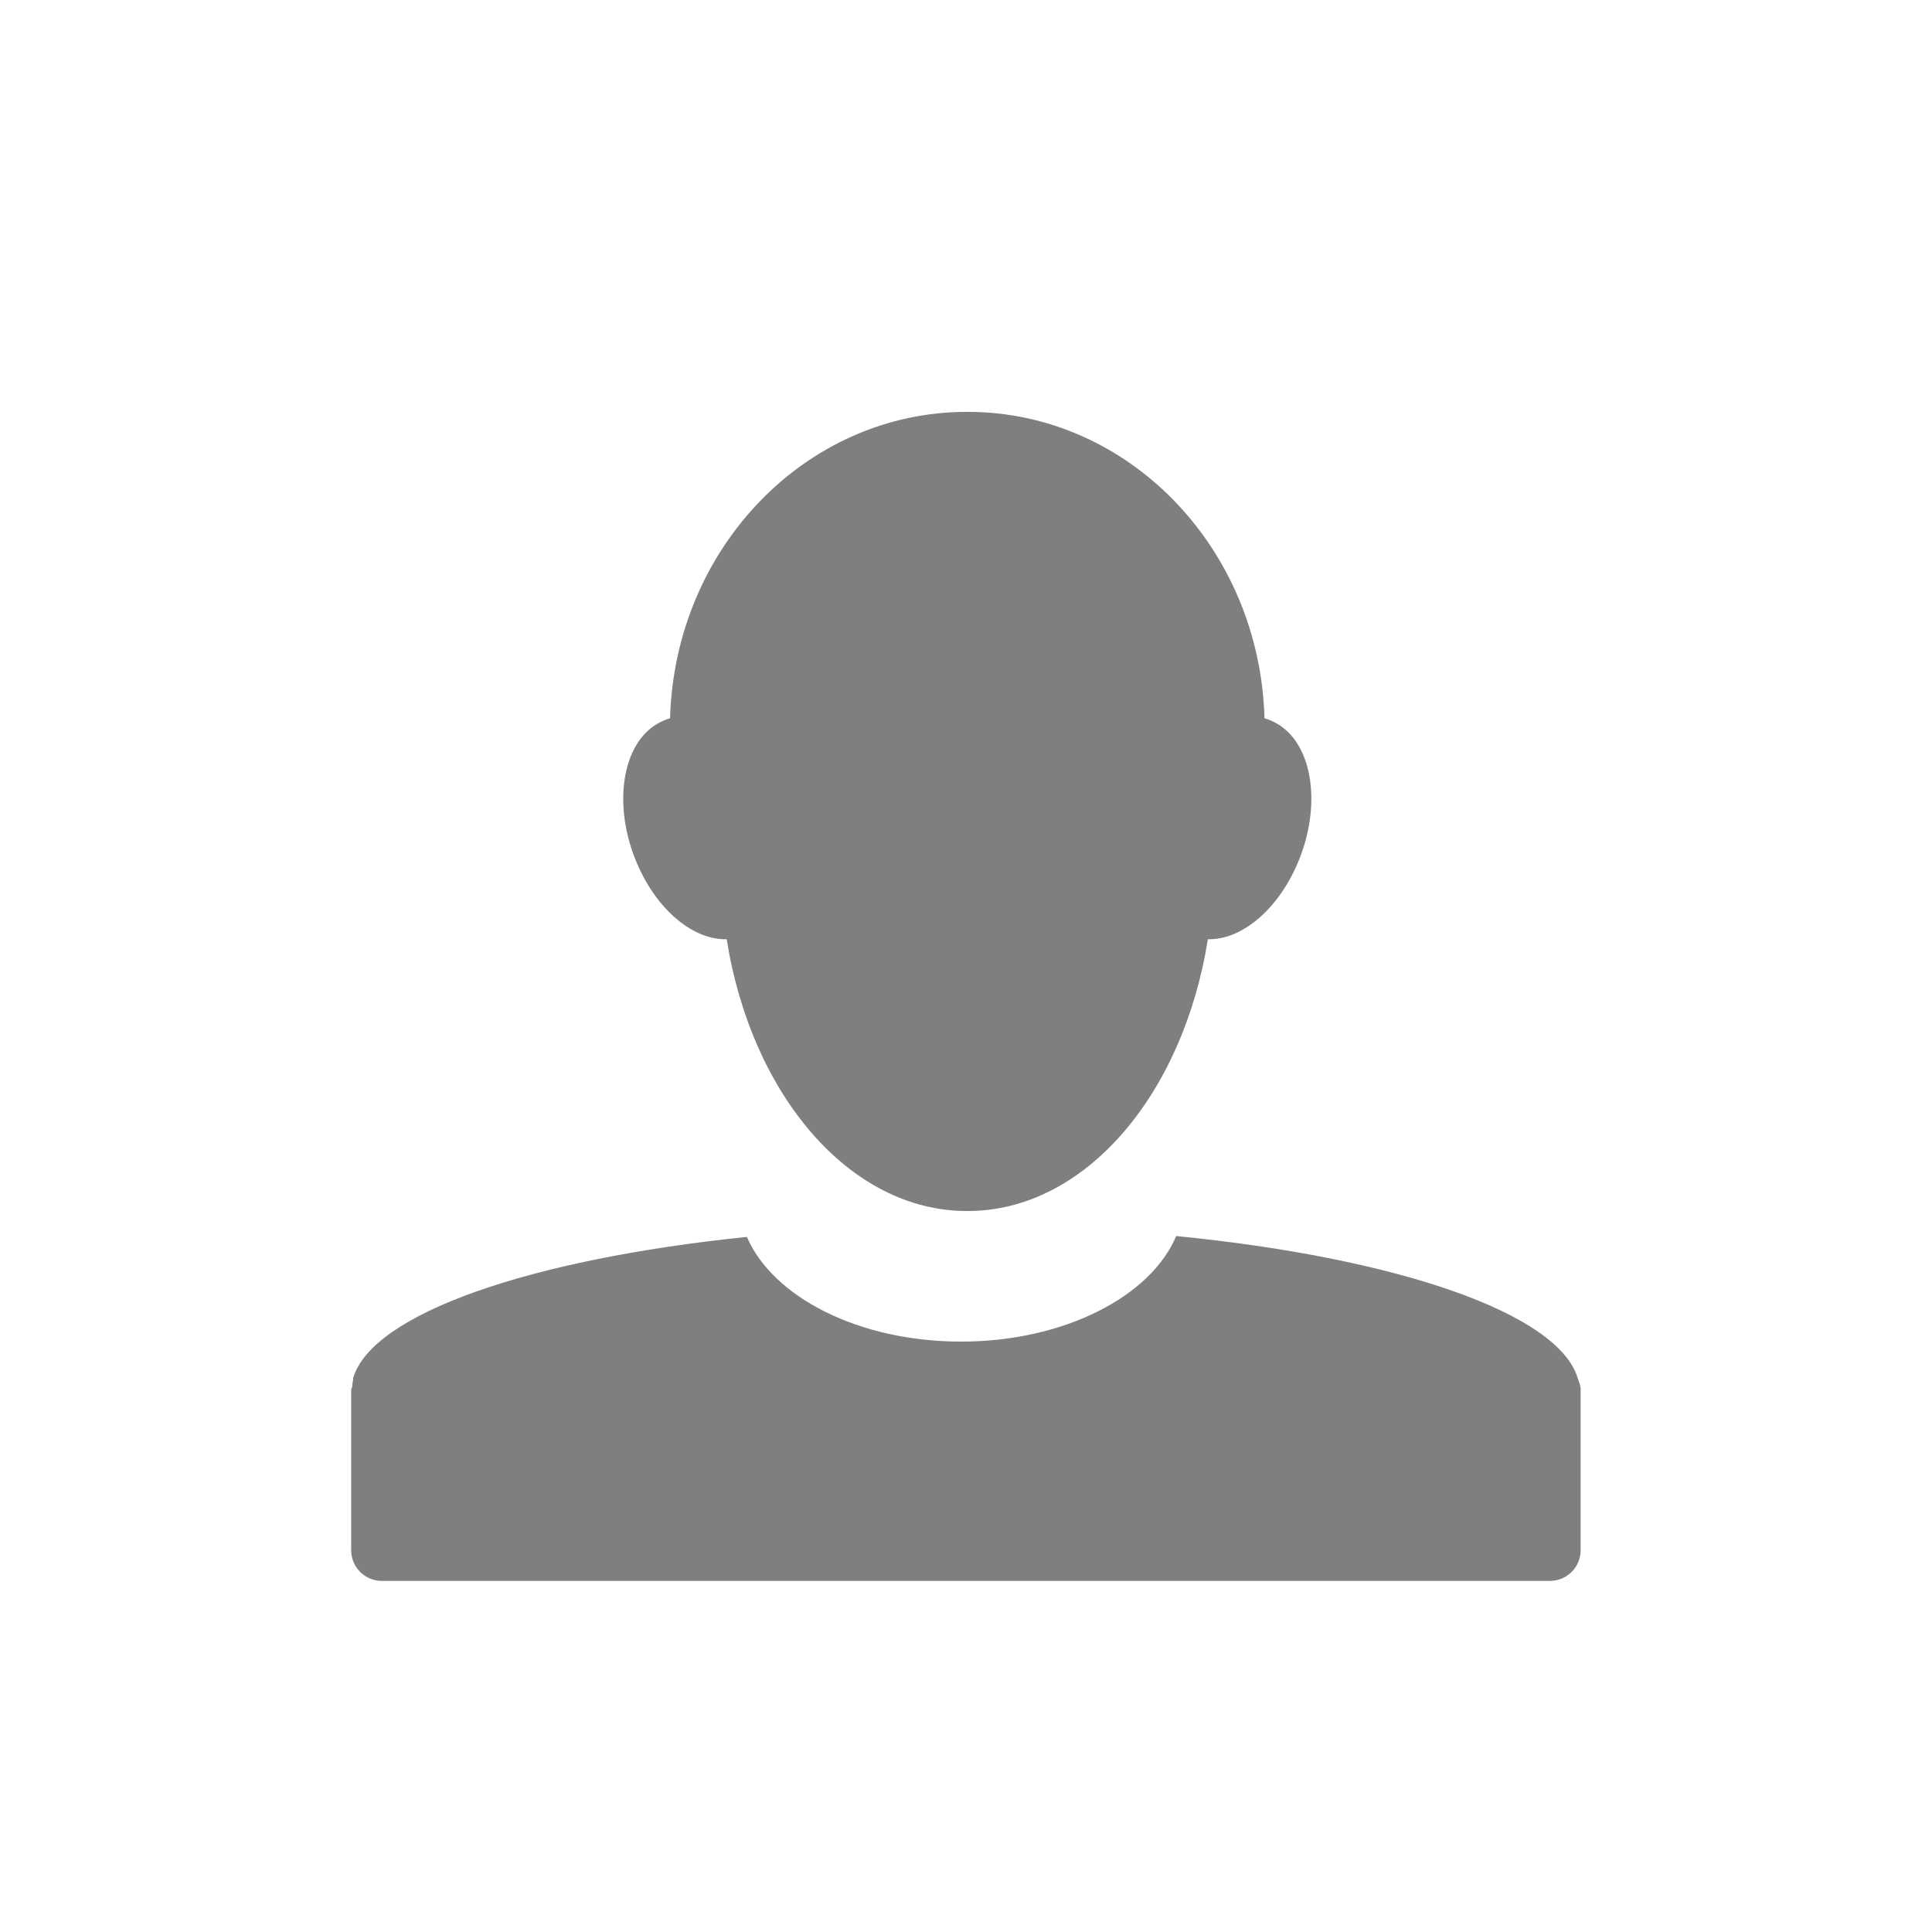 <?xml version="1.0" encoding="UTF-8" standalone="no"?>
<!--Created with Inkscape (http://www.inkscape.org/)-->
<svg id="svg7384" xmlns:rdf="http://www.w3.org/1999/02/22-rdf-syntax-ns#" style="enable-background:new" xmlns="http://www.w3.org/2000/svg" xmlns:osb="http://www.openswatchbook.org/uri/2009/osb" height="22" width="22" version="1.1" xmlns:cc="http://creativecommons.org/ns#" xmlns:dc="http://purl.org/dc/elements/1.1/">
    <title id="title8473">
        Paper Symbolic Icon Theme
    </title>
    <g id="layer12" transform="translate(-325 -181)">
        <path id="path3002" opacity=".5" style="color:#000000;enable-background:accumulate" d="m336.01 185.69c-1.832 0-3.325 1.551-3.38 3.489-0.045 0.012-0.089 0.032-0.131 0.055-0.421 0.23-0.529 0.945-0.241 1.608 0.232 0.533 0.643 0.863 1.017 0.853 0.281 1.772 1.401 3.095 2.734 3.095 0.004 0 0.007 0 0.011 0 1.333 0 2.453-1.323 2.734-3.095 0.374 0.01 0.785-0.32 1.017-0.853 0.288-0.663 0.181-1.378-0.241-1.608-0.042-0.023-0.086-0.043-0.131-0.055-0.054-1.938-1.548-3.489-3.38-3.489-0.004-0-0.007 0-0.011 0zm2.384 9.384c-0.289 0.688-1.275 1.203-2.45 1.203-1.17 0-2.145-0.509-2.439-1.192-2.469 0.253-4.268 0.874-4.484 1.608-0.003 0.007 0.002 0.015 0 0.022-0.007 0.026-0.008 0.05-0.011 0.077-0.001 0.012-0.011 0.02-0.011 0.033-0 0.004 0 0.007 0 0.011v1.816c0 0.194 0.156 0.35 0.35 0.35h13.3c0.194 0 0.35-0.156 0.35-0.35v-1.816c0-0.008 0-0.014 0-0.022-0.002-0.043-0.02-0.079-0.033-0.12-0.221-0.742-2.058-1.371-4.572-1.619z"/>
    </g>
</svg>
